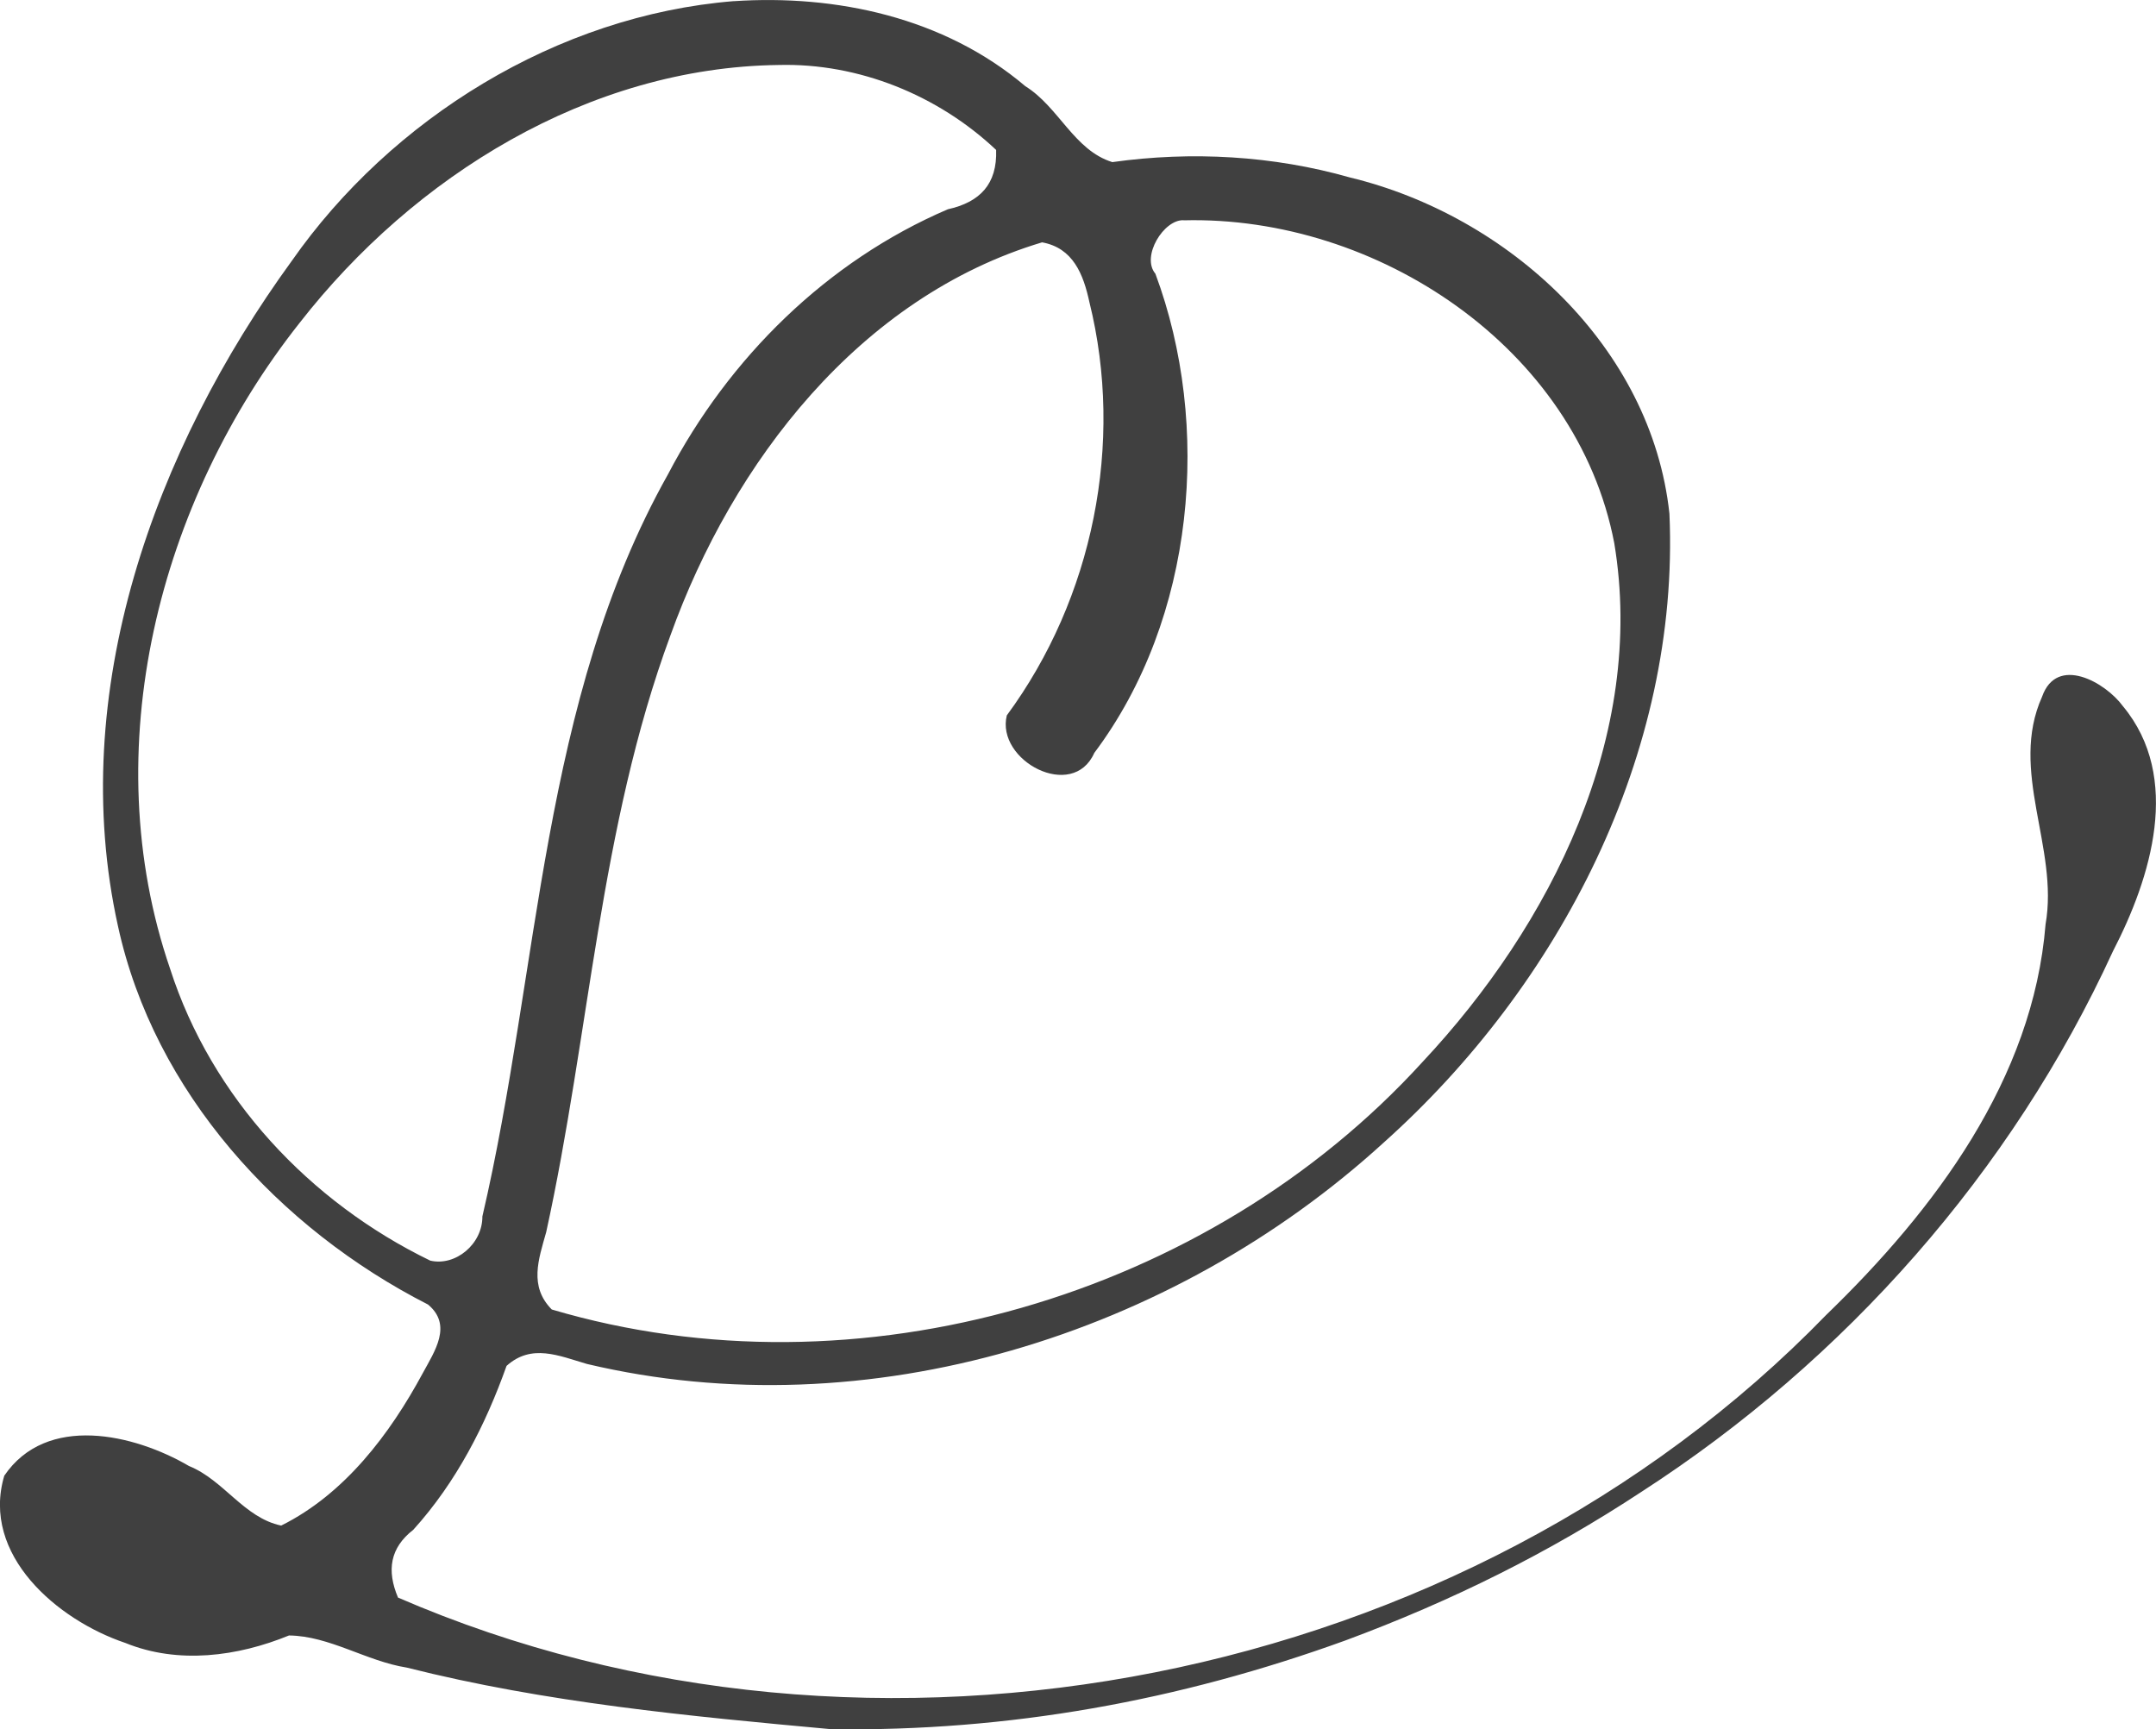 <?xml version="1.0" encoding="UTF-8" standalone="no"?>
<!-- Created with Inkscape (http://www.inkscape.org/) -->

<svg
   width="44.257mm"
   height="35.502mm"
   viewBox="0 0 44.257 35.502"
   version="1.1"
   id="svg15817"
   xmlns="http://www.w3.org/2000/svg"
   xmlns:svg="http://www.w3.org/2000/svg">
  <defs
     id="defs15814" />
  <g
     id="layer1"
     transform="translate(-83.366,-119.582)">
    <path
      fill="#404040"
       id="path1120-9-91"
       style="display:inline;stroke-width:0.365;stroke-linejoin:round;paint-order:stroke markers fill;stop-color:#000000"
       d="m 98.431,119.605 c -3.634,0.294 -7.037,2.418 -9.075,5.332 -2.816,3.871 -4.632,8.855 -3.568,13.658 0.743,3.411 3.307,6.209 6.365,7.768 0.505,0.422 0.136,0.957 -0.107,1.405 -0.678,1.258 -1.608,2.486 -2.908,3.132 -0.764,-0.16 -1.175,-0.933 -1.893,-1.223 -1.127,-0.659 -2.924,-1.075 -3.791,0.199 -0.483,1.627 1.093,2.965 2.484,3.433 1.087,0.443 2.308,0.278 3.36,-0.153 0.832,0.009 1.588,0.528 2.416,0.659 2.851,0.72 5.795,0.998 8.714,1.265 3.637,0.05 7.137,-0.582 10.559,-1.823 2.185,-0.811 4.177,-1.801 6.074,-3.05 4.18,-2.7 7.601,-6.568 9.678,-11.097 0.782,-1.51 1.42,-3.569 0.205,-5.031 -0.359,-0.492 -1.356,-1.055 -1.659,-0.196 -0.685,1.524 0.348,3.101 0.071,4.673 -0.256,3.183 -2.279,5.868 -4.5,8.017 -7.389,7.615 -19.587,10.025 -29.32,5.805 -0.236,-0.559 -0.163,-1.021 0.314,-1.392 0.888,-0.982 1.485,-2.159 1.914,-3.364 0.513,-0.463 1.075,-0.208 1.65,-0.04 5.763,1.366 12.022,-0.59 16.351,-4.54 3.615,-3.232 6.087,-7.994 5.87,-12.914 -0.367,-3.427 -3.307,-6.117 -6.555,-6.902 -1.58,-0.45 -3.255,-0.544 -4.881,-0.316 -0.786,-0.243 -1.098,-1.131 -1.785,-1.558 -1.673,-1.418 -3.891,-1.885 -5.984,-1.746 z m 0.92,1.311 c 1.642,-0.043 3.273,0.621 4.463,1.744 0.024,0.701 -0.331,1.072 -0.991,1.218 -2.488,1.066 -4.497,3.055 -5.745,5.441 -2.615,4.66 -2.624,10.149 -3.81,15.235 0.004,0.566 -0.551,1.028 -1.07,0.907 -2.477,-1.202 -4.491,-3.351 -5.34,-5.99 -1.543,-4.5 -0.239,-9.601 2.66,-13.263 2.349,-3.013 5.936,-5.243 9.832,-5.292 z m 8.312,3.189 c 3.961,-0.102 8.071,2.612 8.84,6.629 0.654,3.941 -1.298,7.833 -3.936,10.648 -4.393,4.824 -11.598,6.941 -17.875,5.082 -0.47,-0.477 -0.272,-1.026 -0.114,-1.588 0.894,-4.074 1.094,-8.307 2.55,-12.25 1.278,-3.558 3.885,-6.947 7.629,-8.069 0.637,0.115 0.848,0.656 0.971,1.225 0.72,2.9 0.075,6.084 -1.695,8.486 -0.228,0.928 1.352,1.77 1.796,0.77 2.077,-2.767 2.411,-6.729 1.254,-9.837 -0.298,-0.354 0.173,-1.118 0.58,-1.098 z" />
  </g>
</svg>
